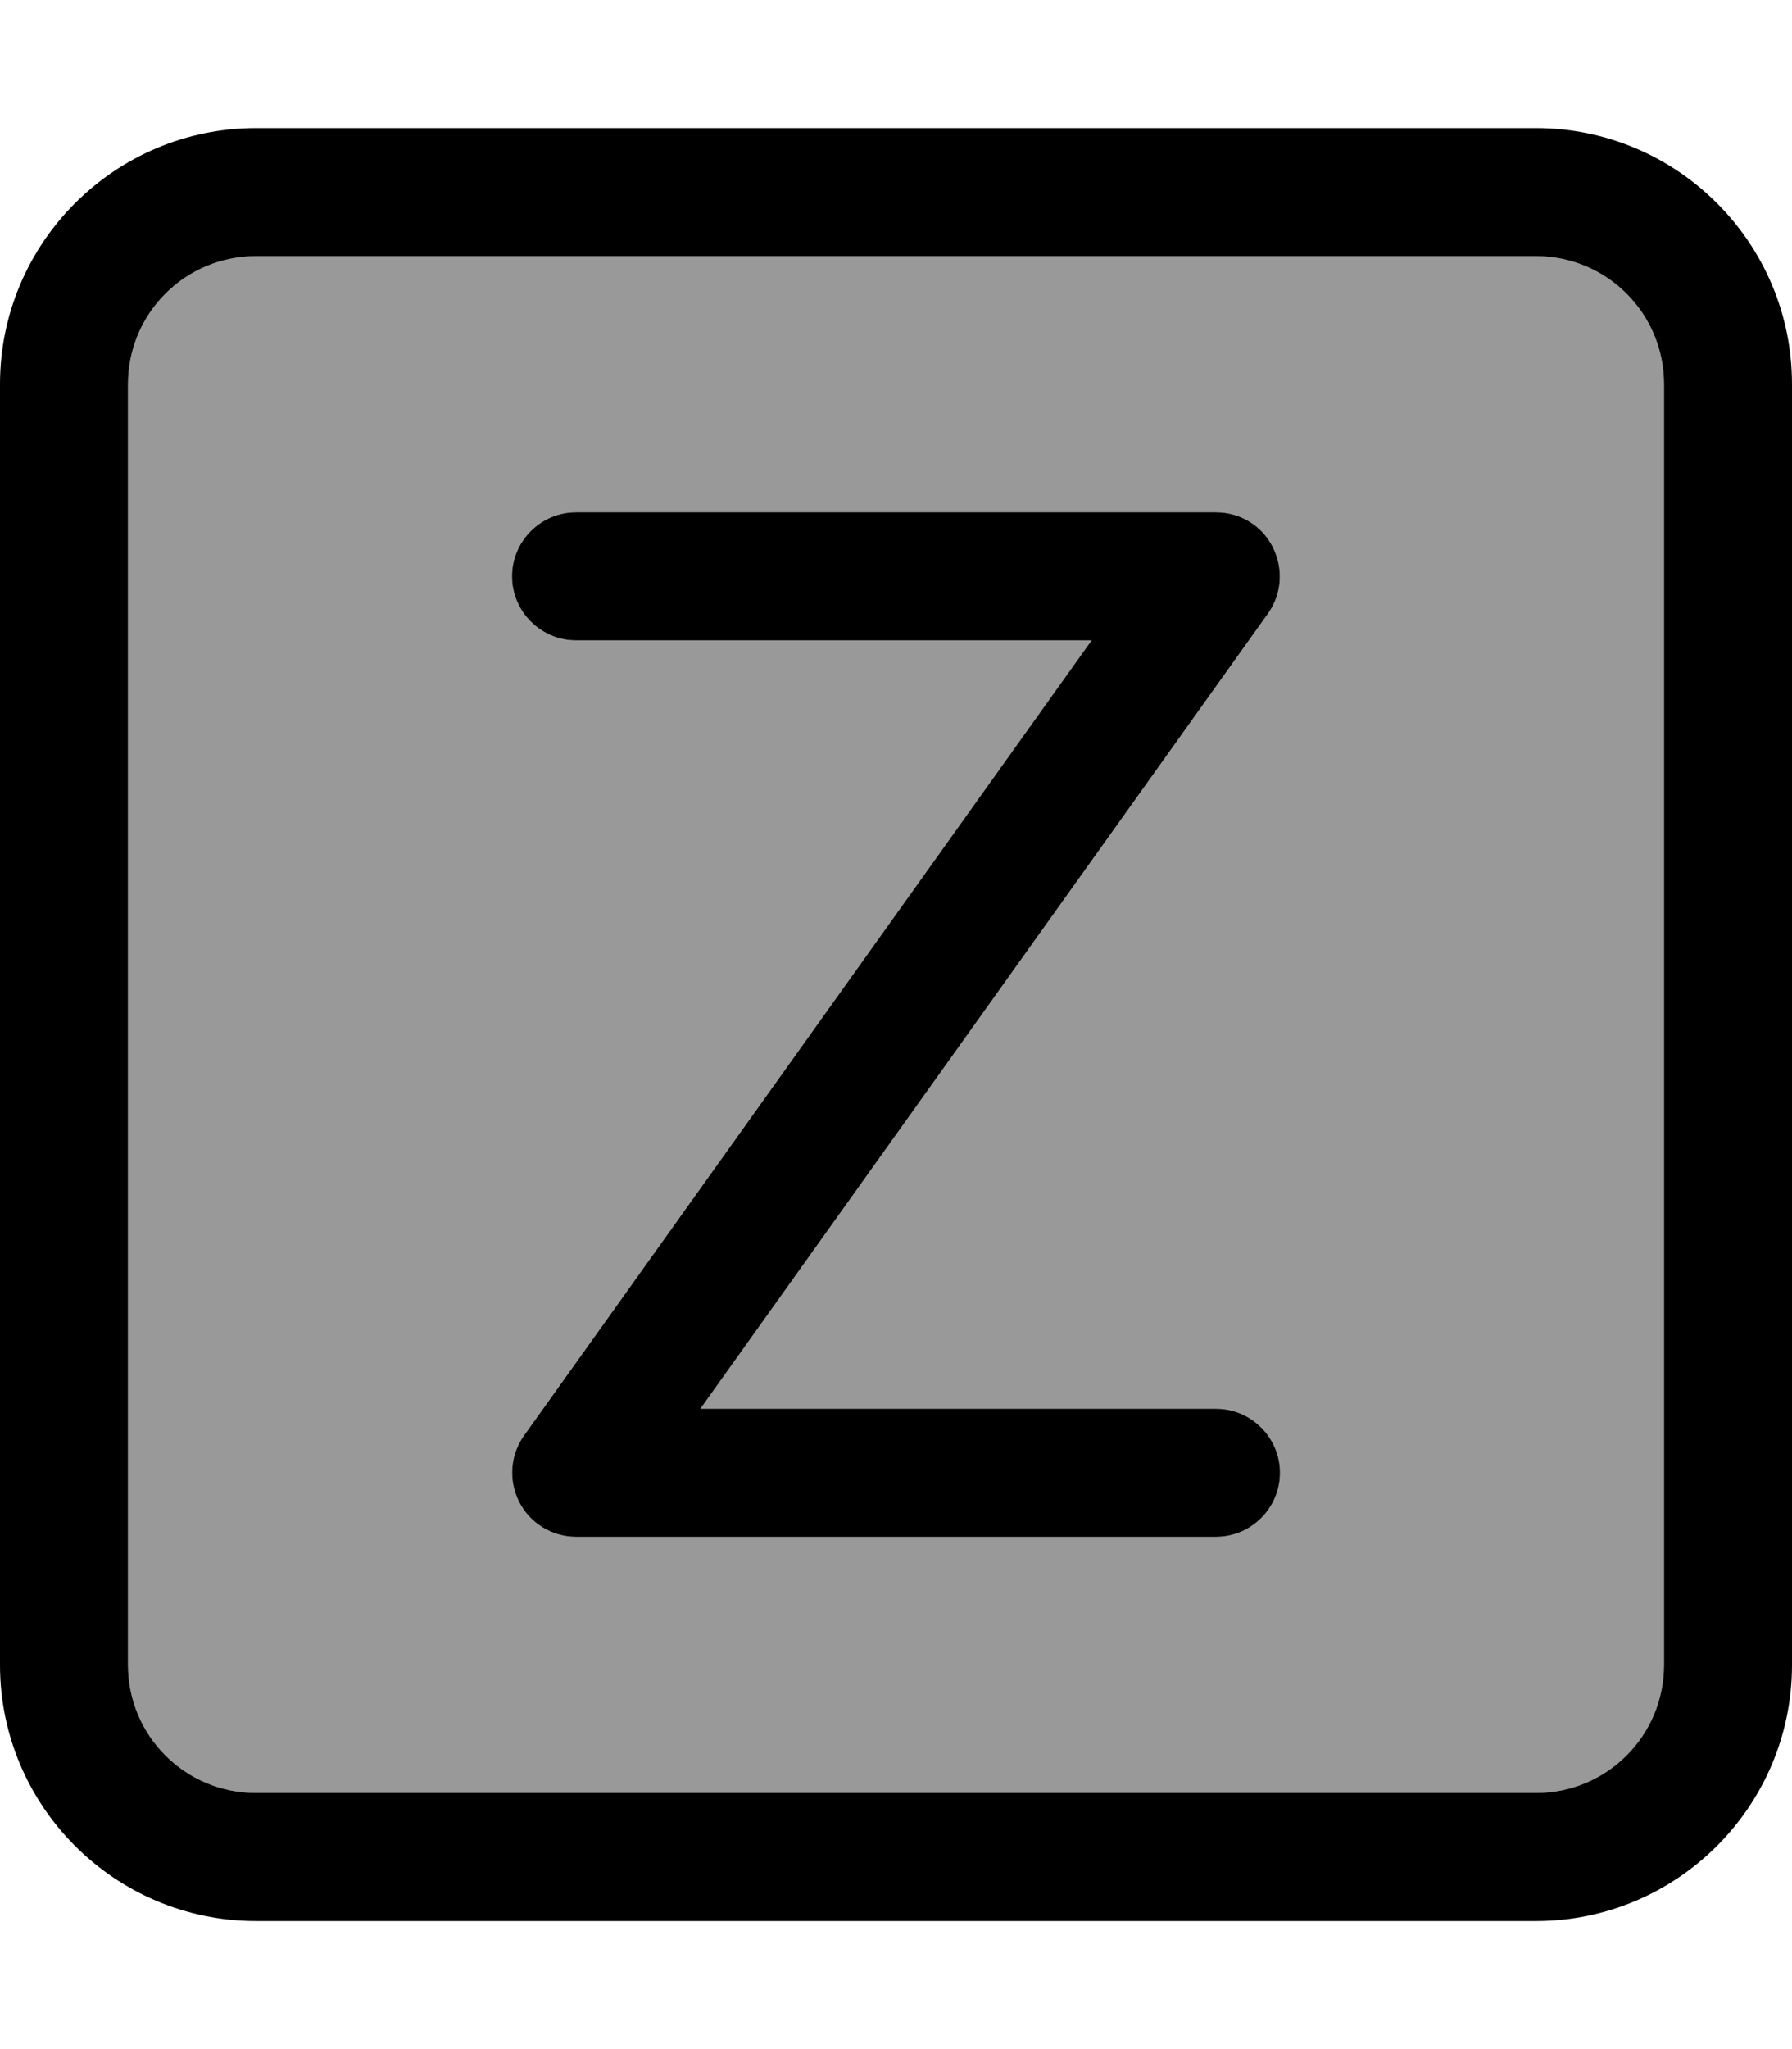 <svg fill="currentColor" xmlns="http://www.w3.org/2000/svg" viewBox="0 0 448 512"><!--! Font Awesome Pro 6.7.2 by @fontawesome - https://fontawesome.com License - https://fontawesome.com/license (Commercial License) Copyright 2024 Fonticons, Inc. --><defs><style>.fa-secondary{opacity:.4}</style></defs><path class="fa-secondary" d="M32 96l0 320c0 17.7 14.3 32 32 32l320 0c17.7 0 32-14.3 32-32l0-320c0-17.7-14.3-32-32-32L64 64C46.3 64 32 78.3 32 96zm96 48c0-8.8 7.2-16 16-16l160 0c6 0 11.5 3.3 14.2 8.7s2.3 11.7-1.2 16.6L175.1 352 304 352c8.8 0 16 7.2 16 16s-7.2 16-16 16l-160 0c-6 0-11.5-3.4-14.2-8.7s-2.3-11.7 1.2-16.6L272.9 160 144 160c-8.8 0-16-7.2-16-16z"/><path class="fa-primary" d="M64 64C46.3 64 32 78.3 32 96l0 320c0 17.7 14.3 32 32 32l320 0c17.7 0 32-14.3 32-32l0-320c0-17.7-14.3-32-32-32L64 64zM0 96C0 60.7 28.7 32 64 32l320 0c35.3 0 64 28.7 64 64l0 320c0 35.3-28.7 64-64 64L64 480c-35.3 0-64-28.7-64-64L0 96zm144 32l160 0c6 0 11.5 3.3 14.2 8.7s2.3 11.7-1.2 16.6L175.1 352 304 352c8.8 0 16 7.2 16 16s-7.2 16-16 16l-160 0c-6 0-11.5-3.4-14.2-8.7s-2.3-11.7 1.2-16.6L272.9 160 144 160c-8.8 0-16-7.2-16-16s7.2-16 16-16z"/></svg>